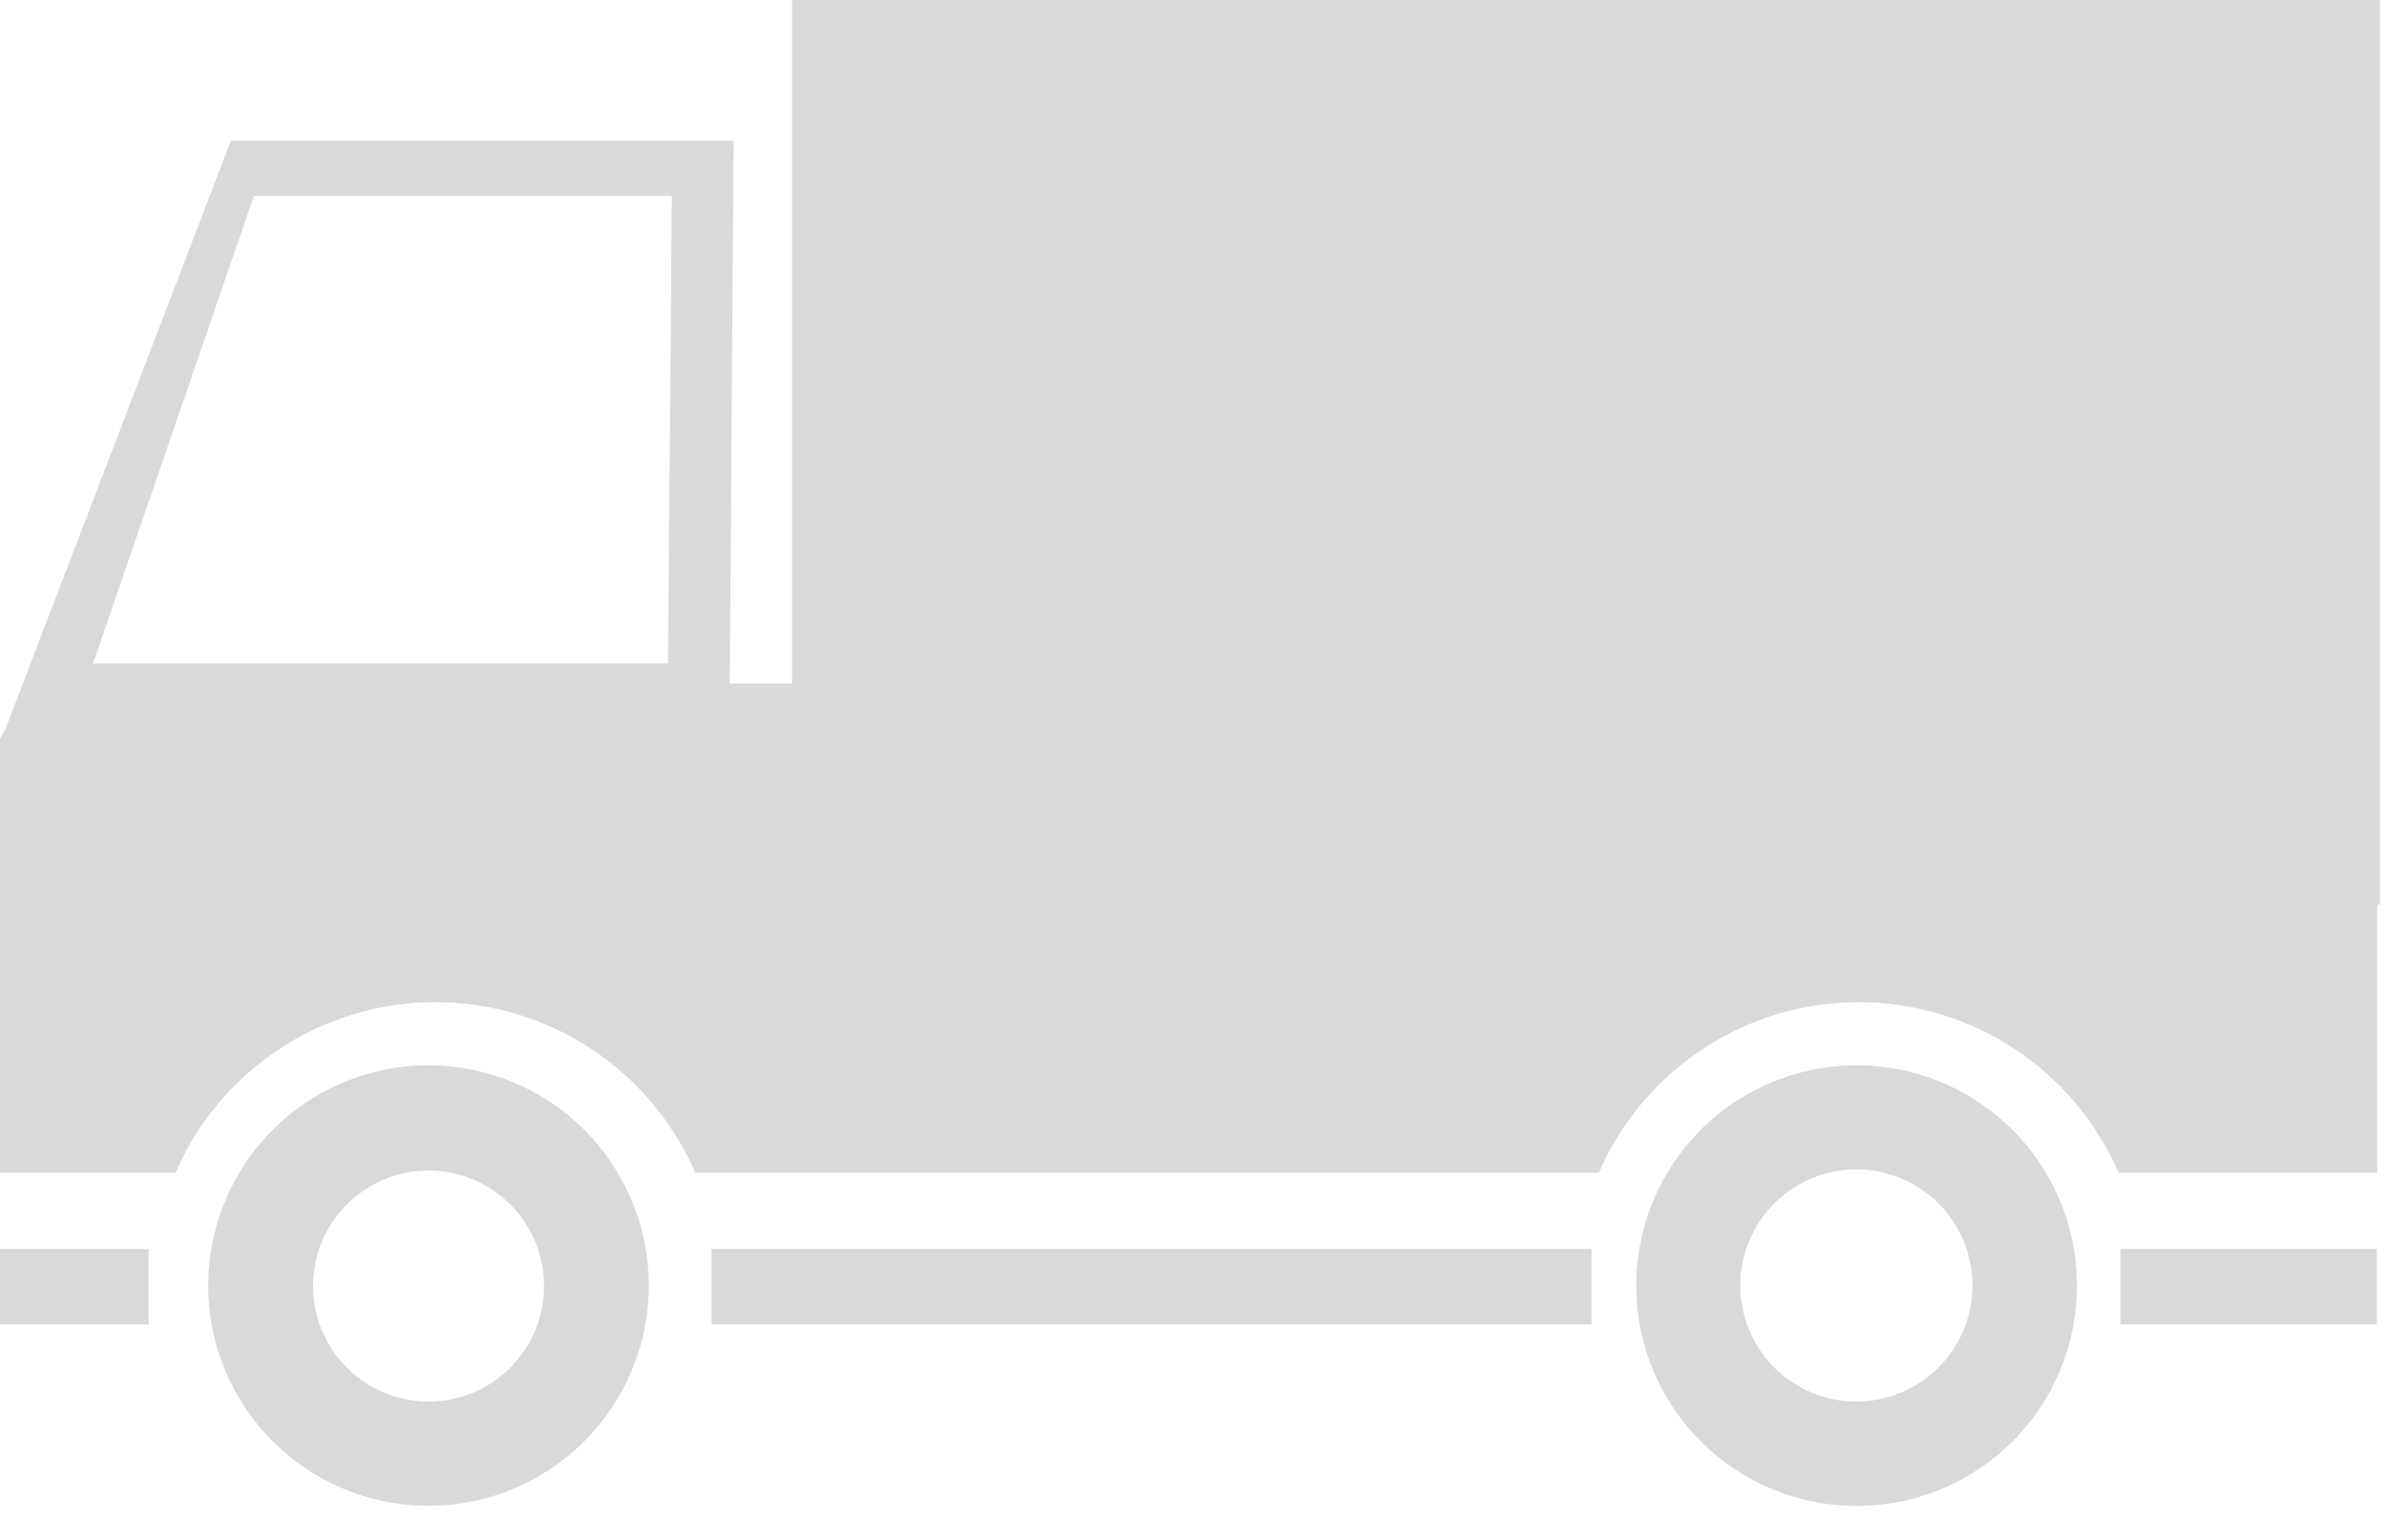 <svg width="62" height="40" viewBox="0 0 62 40" fill="none" xmlns="http://www.w3.org/2000/svg">
<g clip-path="url(#clip0_1083_517)">
<path fill-rule="evenodd" clip-rule="evenodd" d="M20.573 17.755V0H61.828V23.498H61.747V30.461H55.029C54.458 29.145 53.515 28.025 52.316 27.238C51.117 26.451 49.713 26.032 48.279 26.032C46.845 26.032 45.441 26.451 44.242 27.238C43.043 28.025 42.1 29.145 41.529 30.461H18.059C17.488 29.145 16.545 28.025 15.346 27.238C14.146 26.451 12.743 26.032 11.309 26.032C9.875 26.032 8.472 26.451 7.272 27.238C6.073 28.025 5.13 29.145 4.559 30.461H0V19.19L0.14 18.939L5.996 3.655H19.055L18.955 17.755H20.573ZM2.418 17.233H17.351L17.451 5.09H6.594L2.418 17.233ZM0 32.446H3.863V34.403H0V32.446ZM18.483 32.446H41.339V34.403H18.483V32.446ZM61.734 32.446H55.077V34.403H61.734V32.446ZM11.129 27.671C9.805 27.671 8.522 28.13 7.499 28.97C6.476 29.81 5.776 30.979 5.518 32.277C5.259 33.576 5.459 34.923 6.084 36.091C6.708 37.258 7.717 38.173 8.94 38.679C10.163 39.186 11.524 39.253 12.791 38.868C14.058 38.484 15.152 37.672 15.887 36.572C16.623 35.471 16.954 34.149 16.824 32.832C16.694 31.515 16.112 30.283 15.176 29.347C14.102 28.274 12.647 27.671 11.129 27.671ZM11.129 36.406C10.384 36.405 9.667 36.128 9.115 35.627C8.564 35.127 8.218 34.44 8.146 33.699C8.073 32.958 8.278 32.216 8.722 31.618C9.166 31.02 9.816 30.609 10.546 30.463C11.277 30.318 12.035 30.45 12.673 30.833C13.312 31.215 13.786 31.822 14.002 32.534C14.218 33.247 14.162 34.014 13.844 34.688C13.526 35.361 12.969 35.892 12.281 36.177C11.915 36.328 11.524 36.406 11.129 36.406ZM44.593 28.97C45.616 28.13 46.9 27.671 48.224 27.671C49.742 27.672 51.197 28.274 52.271 29.347C53.208 30.283 53.79 31.515 53.92 32.833C54.05 34.151 53.719 35.473 52.984 36.575C52.248 37.676 51.153 38.488 49.886 38.872C48.619 39.257 47.257 39.19 46.034 38.683C44.81 38.177 43.8 37.261 43.176 36.093C42.552 34.925 42.352 33.577 42.61 32.278C42.868 30.98 43.569 29.81 44.593 28.97ZM46.309 35.725C46.85 36.167 47.526 36.407 48.224 36.406C49.022 36.404 49.787 36.086 50.351 35.522C50.844 35.028 51.151 34.379 51.219 33.684C51.287 32.99 51.112 32.294 50.724 31.714C50.336 31.134 49.758 30.707 49.09 30.505C48.422 30.303 47.705 30.339 47.061 30.607C46.417 30.875 45.885 31.358 45.557 31.973C45.229 32.589 45.125 33.3 45.262 33.984C45.399 34.668 45.769 35.283 46.309 35.725Z" fill="#D9D9D9"/>
</g>
<defs>
<clipPath id="clip0_1083_517">
<rect width="61.82" height="39.123" fill="white"/>
</clipPath>
</defs>
</svg>
